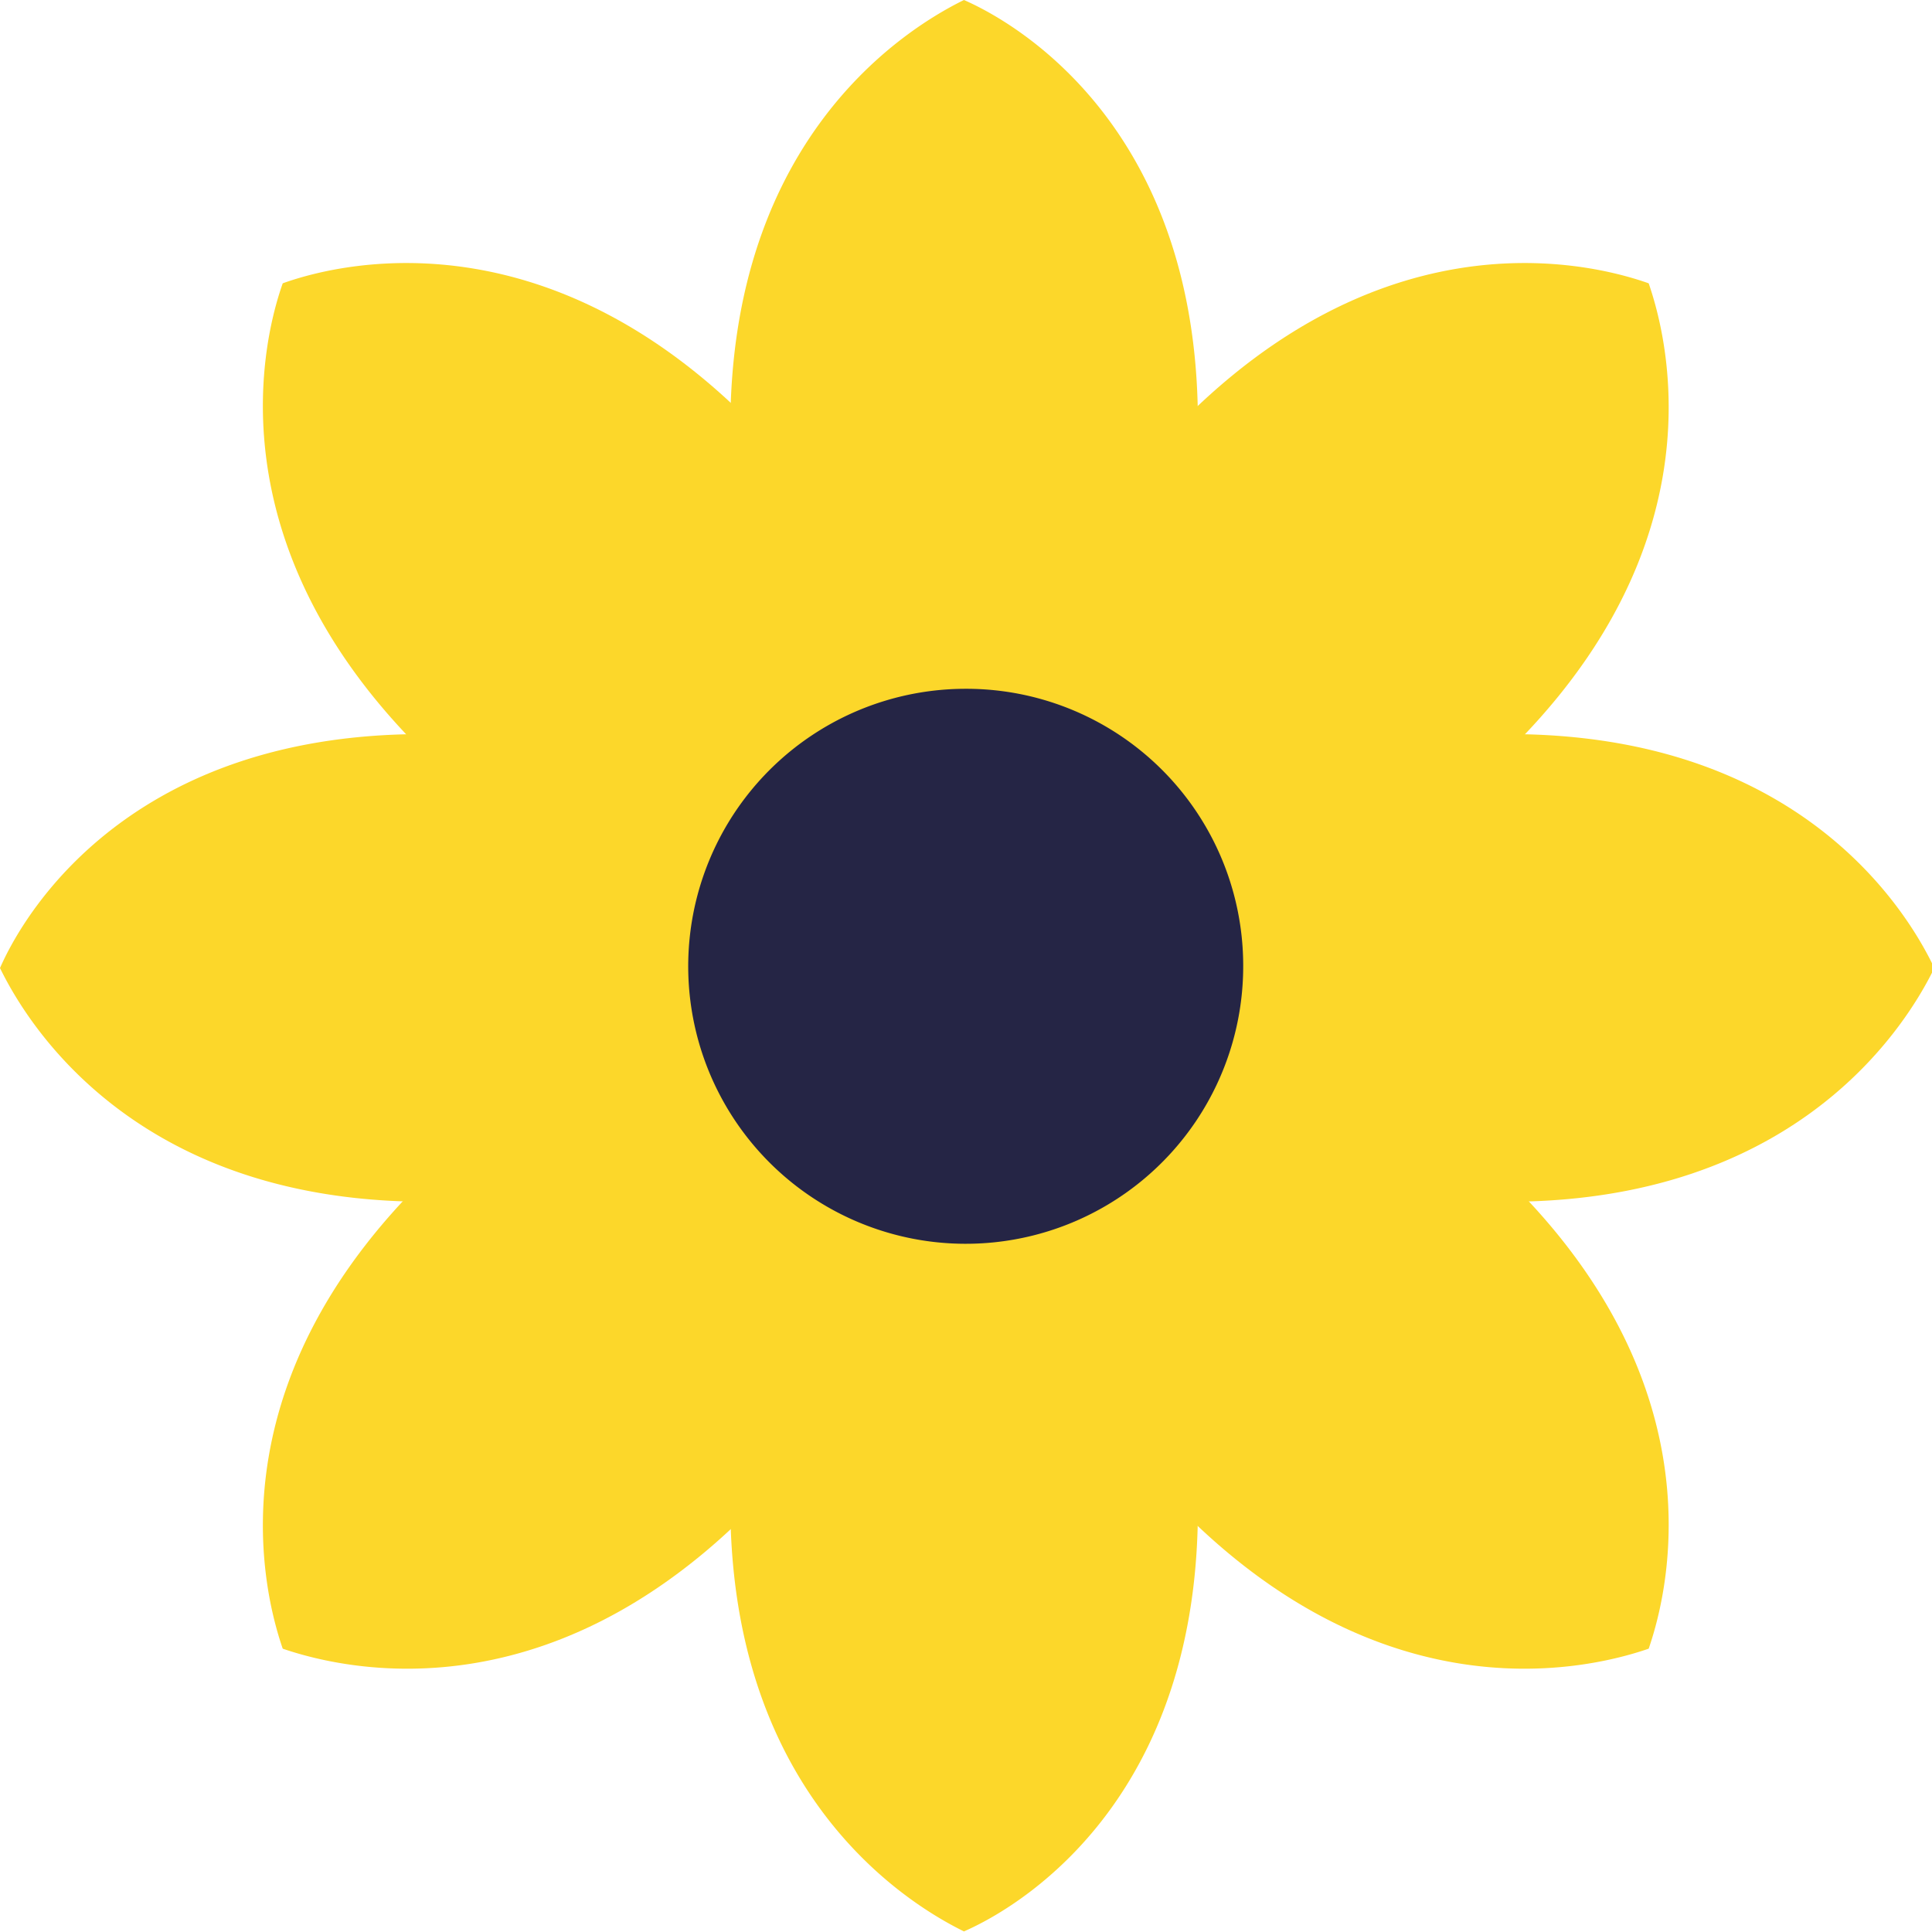 <svg xmlns="http://www.w3.org/2000/svg" viewBox="0 0 33.21 33.21"><defs><style>.cls-1{fill:#fcd72a;}.cls-2{fill:#252545;}</style></defs><title>flower</title><g id="Layer_2" data-name="Layer 2"><g id="Layer_2-2" data-name="Layer 2"><path class="cls-1" d="M14.29,13a4.28,4.28,0,0,1,4.63,0,8.71,8.71,0,0,0,1.65-5c.31-5.47-2.86-7.5-4-8-1.1.54-4.27,2.57-4,8A8.78,8.78,0,0,0,14.29,13Z"/><path class="cls-1" d="M14.29,20.2a4.28,4.28,0,0,0,4.63,0,8.68,8.68,0,0,1,1.65,5c.31,5.47-2.86,7.5-4,8-1.1-.54-4.27-2.57-4-8A8.75,8.75,0,0,1,14.29,20.2Z"/><path class="cls-1" d="M12.42,15.7a4.27,4.27,0,0,1,3.28-3.27,8.85,8.85,0,0,0-2.34-4.69C9.7,3.66,6,4.46,4.86,4.87,4.46,6,3.66,9.7,7.74,13.36A8.86,8.86,0,0,0,12.42,15.7Z"/><path class="cls-1" d="M17.5,20.78a4.26,4.26,0,0,0,2.13-1.15,4.35,4.35,0,0,0,1.15-2.12,8.72,8.72,0,0,1,4.68,2.34c4.09,3.66,3.28,7.33,2.88,8.49-1.16.4-4.84,1.21-8.49-2.87A8.87,8.87,0,0,1,17.5,20.78Z"/><path class="cls-1" d="M13,18.92a4.28,4.28,0,0,1,0-4.63,8.74,8.74,0,0,0-5-1.65c-5.47-.31-7.5,2.86-8,4,.54,1.11,2.57,4.28,8,4A8.74,8.74,0,0,0,13,18.92Z"/><path class="cls-1" d="M20.2,18.92a4.28,4.28,0,0,0,0-4.63,8.67,8.67,0,0,1,5-1.65c5.47-.31,7.51,2.86,8.05,4-.54,1.11-2.58,4.28-8,4A8.67,8.67,0,0,1,20.2,18.92Z"/><path class="cls-1" d="M15.7,20.78a4.19,4.19,0,0,1-2.12-1.15,4.25,4.25,0,0,1-1.16-2.12,8.78,8.78,0,0,0-4.68,2.34c-4.08,3.66-3.28,7.33-2.88,8.49,1.17.4,4.84,1.21,8.5-2.87A8.85,8.85,0,0,0,15.7,20.78Z"/><path class="cls-1" d="M20.78,15.7a4.23,4.23,0,0,0-3.28-3.27,8.87,8.87,0,0,1,2.35-4.69c3.65-4.08,7.33-3.28,8.49-2.87.4,1.16,1.21,4.83-2.88,8.48A8.74,8.74,0,0,1,20.78,15.7Z"/><path class="cls-2" d="M21.37,16.6a4.77,4.77,0,1,1-4.77-4.76A4.76,4.76,0,0,1,21.37,16.6Z"/></g></g></svg>